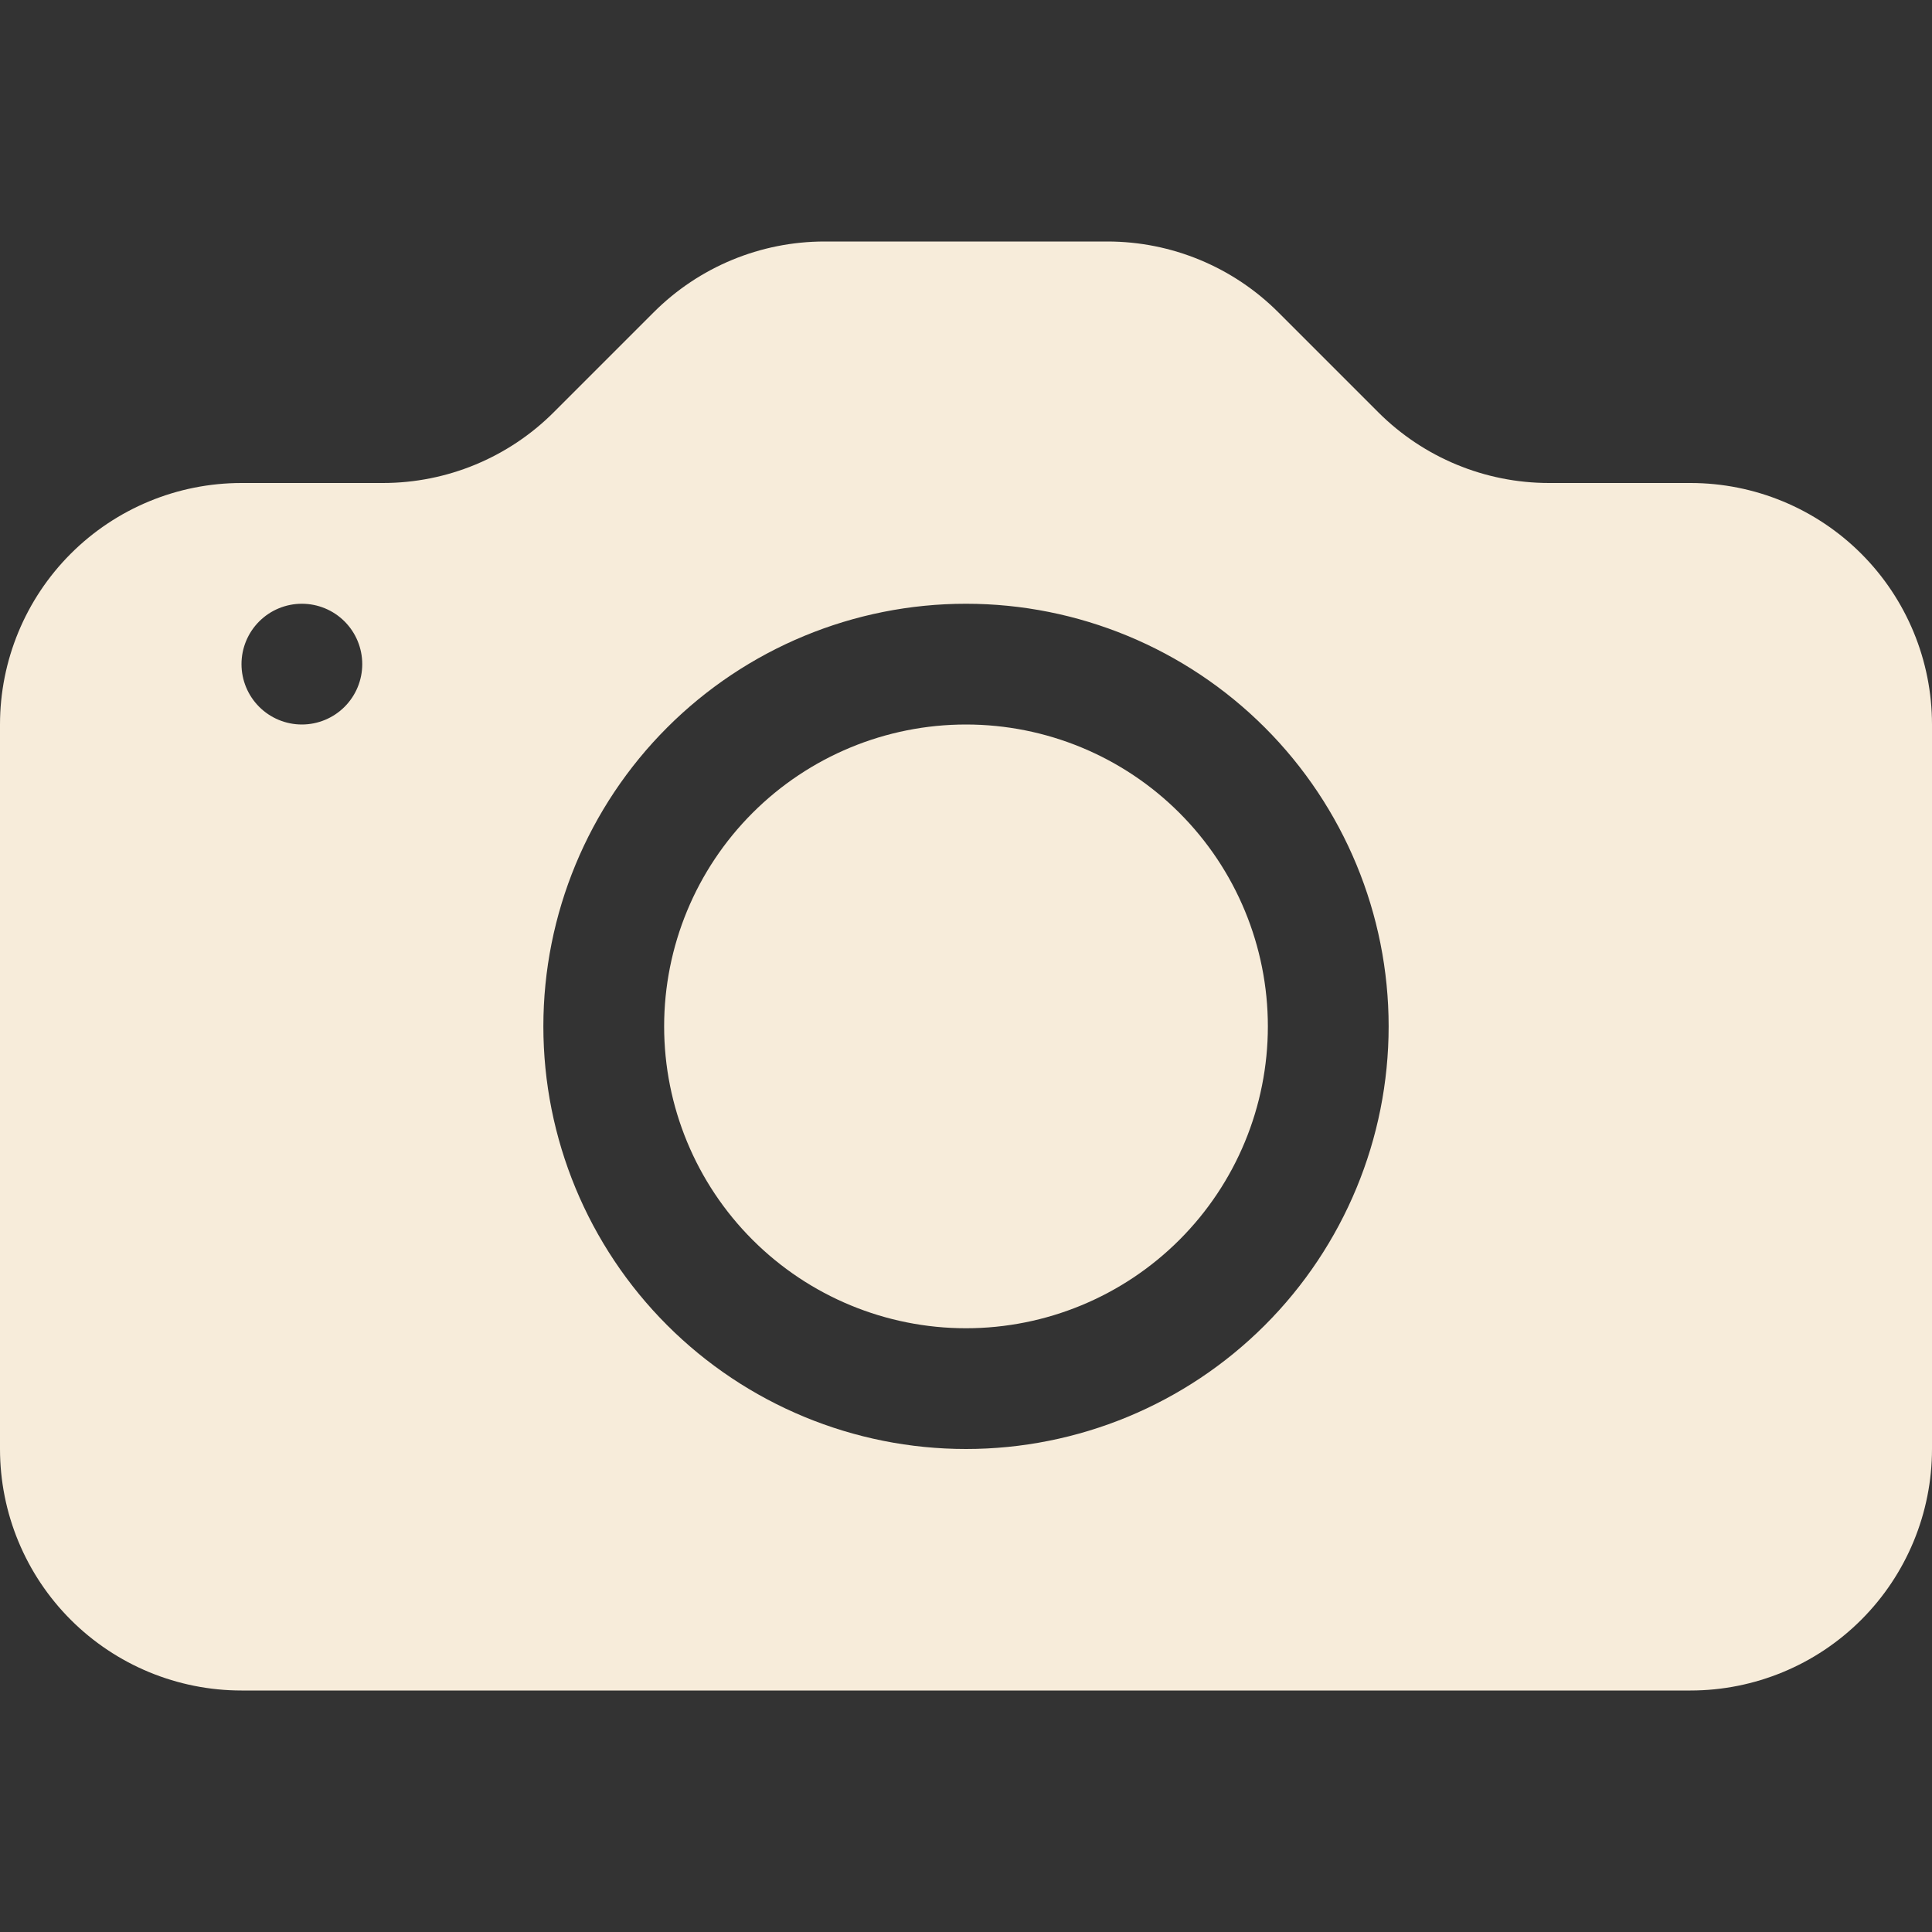 <svg width="82" height="82" viewBox="0 0 82 82" fill="none" xmlns="http://www.w3.org/2000/svg">
<rect x="0" y="0" width="82" height="82" fill="#333333" stroke="none"/>
<path d="M53.812 43.562C53.812 46.961 52.463 50.219 50.06 52.622C47.657 55.025 44.398 56.375 41 56.375C37.602 56.375 34.343 55.025 31.94 52.622C29.537 50.219 28.188 46.961 28.188 43.562C28.188 40.164 29.537 36.906 31.94 34.503C34.343 32.1 37.602 30.75 41 30.75C44.398 30.75 47.657 32.1 50.06 34.503C52.463 36.906 53.812 40.164 53.812 43.562Z" fill="#F7ECDA"/>
<path d="M10.25 20.5C7.532 20.5 4.924 21.58 3.002 23.502C1.08 25.424 0 28.032 0 30.75L0 61.5C0 64.219 1.08 66.826 3.002 68.748C4.924 70.67 7.532 71.75 10.25 71.75H71.75C74.469 71.75 77.076 70.67 78.998 68.748C80.92 66.826 82 64.219 82 61.5V30.75C82 28.032 80.92 25.424 78.998 23.502C77.076 21.58 74.469 20.5 71.75 20.5H65.743C63.025 20.499 60.419 19.419 58.497 17.497L54.253 13.253C52.331 11.331 49.725 10.251 47.007 10.25H34.993C32.275 10.251 29.669 11.331 27.747 13.253L23.503 17.497C21.581 19.419 18.975 20.499 16.256 20.5H10.25ZM12.812 30.75C12.133 30.75 11.481 30.48 11.001 30C10.52 29.519 10.25 28.867 10.25 28.188C10.25 27.508 10.52 26.856 11.001 26.375C11.481 25.895 12.133 25.625 12.812 25.625C13.492 25.625 14.144 25.895 14.624 26.375C15.105 26.856 15.375 27.508 15.375 28.188C15.375 28.867 15.105 29.519 14.624 30C14.144 30.48 13.492 30.75 12.812 30.75ZM58.938 43.562C58.938 48.32 57.048 52.882 53.684 56.246C50.32 59.61 45.757 61.5 41 61.5C36.243 61.5 31.68 59.61 28.316 56.246C24.952 52.882 23.062 48.32 23.062 43.562C23.062 38.805 24.952 34.243 28.316 30.879C31.68 27.515 36.243 25.625 41 25.625C45.757 25.625 50.32 27.515 53.684 30.879C57.048 34.243 58.938 38.805 58.938 43.562Z" fill="#F7ECDA"/>
</svg>
